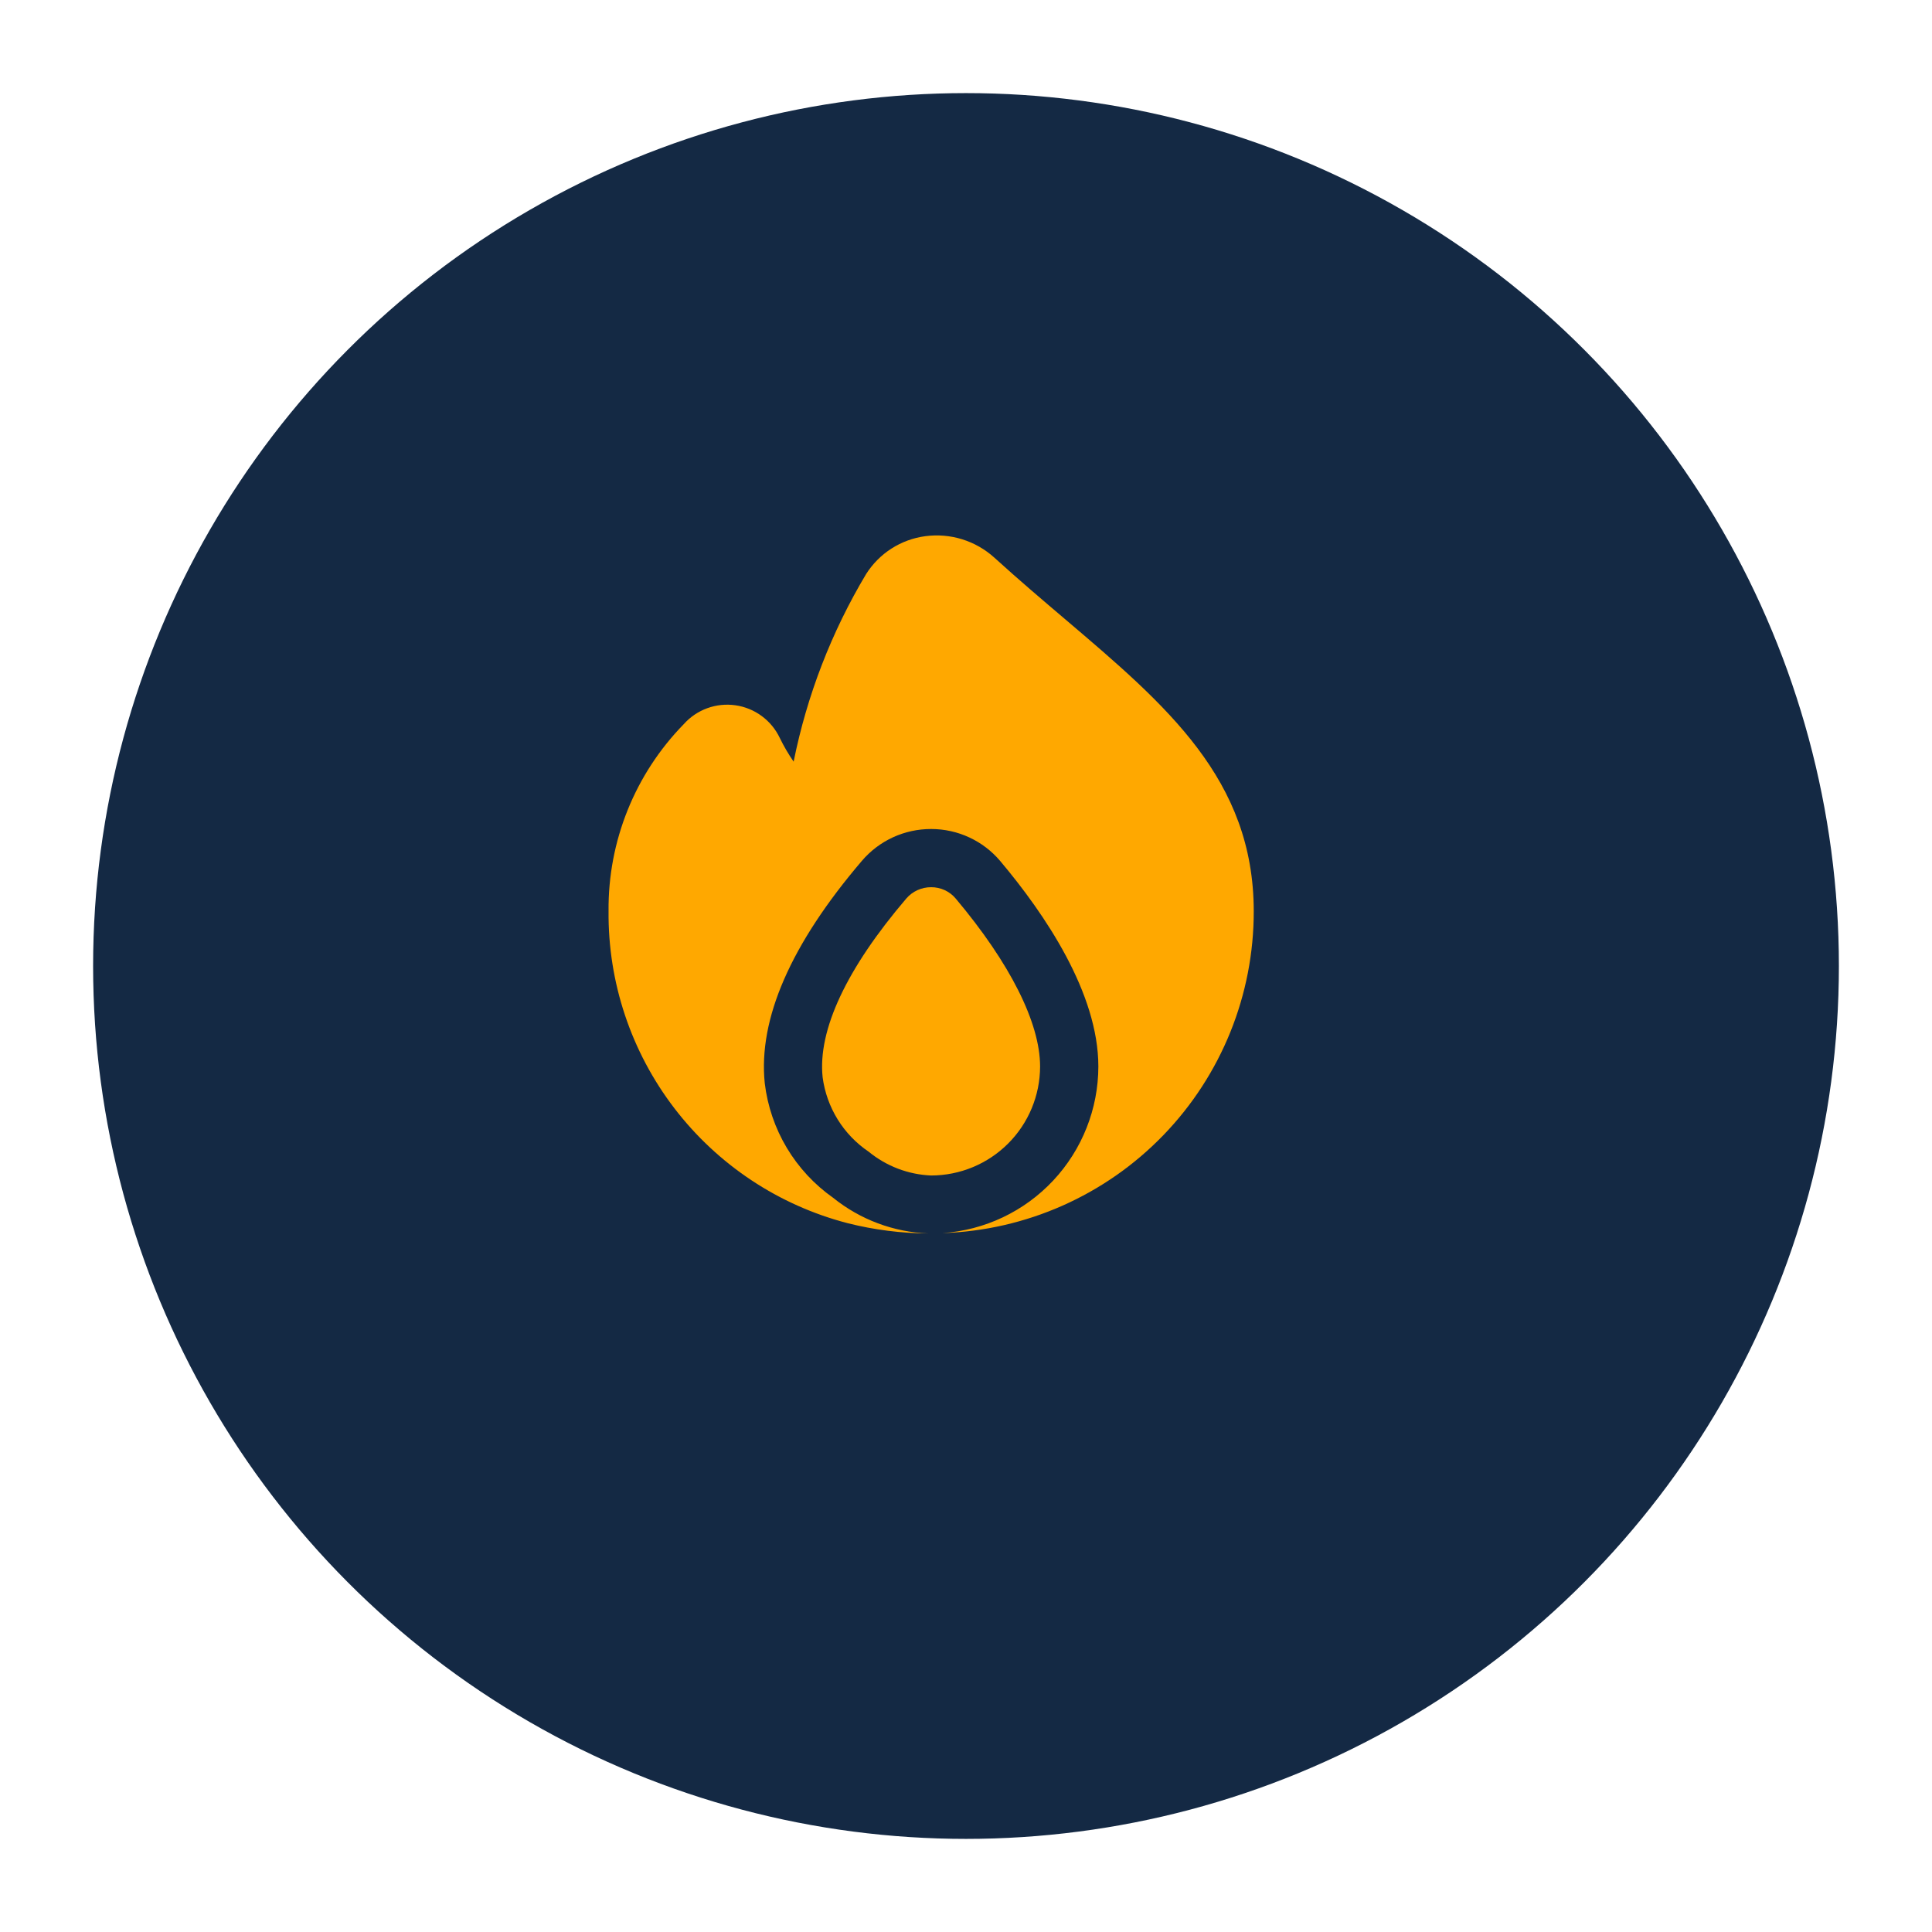 <svg width="83" height="83" viewBox="0 0 83 83" fill="none" xmlns="http://www.w3.org/2000/svg">
<g filter="url(#filter0_d_369_98)">
<circle cx="41.5" cy="37.5" r="37.5" fill="#142944"/>
</g>
<path d="M44.683 45.818C44.683 43.943 43.394 41.38 41.058 38.602C40.928 38.447 40.766 38.324 40.584 38.24C40.401 38.156 40.201 38.113 40 38.115V38.115C39.797 38.114 39.597 38.158 39.412 38.242C39.228 38.326 39.064 38.45 38.933 38.604C36.375 41.6 35.125 44.25 35.341 46.282C35.426 46.924 35.647 47.541 35.987 48.092C36.328 48.643 36.782 49.115 37.319 49.478C38.078 50.1 39.019 50.459 40 50.5C41.242 50.499 42.432 50.005 43.31 49.127C44.188 48.249 44.681 47.059 44.683 45.818Z" fill="#FFA800"/>
<path d="M45.786 26.625C44.804 25.791 43.773 24.916 42.722 23.96C42.324 23.599 41.852 23.329 41.339 23.169C40.825 23.009 40.283 22.964 39.75 23.035C39.233 23.104 38.738 23.285 38.299 23.566C37.861 23.846 37.489 24.22 37.21 24.66C35.721 27.15 34.667 29.876 34.095 32.721C33.871 32.397 33.672 32.056 33.5 31.702C33.323 31.329 33.057 31.006 32.724 30.761C32.392 30.516 32.005 30.358 31.596 30.299C31.188 30.241 30.771 30.284 30.384 30.425C29.996 30.567 29.649 30.802 29.375 31.11C27.279 33.254 26.117 36.139 26.144 39.137C26.115 42.199 27.11 45.182 28.973 47.613C30.835 50.043 33.456 51.782 36.42 52.55C37.555 52.836 38.72 52.984 39.89 52.99C38.395 52.935 36.957 52.397 35.792 51.458C34.986 50.89 34.307 50.159 33.801 49.312C33.295 48.464 32.973 47.52 32.855 46.541C32.568 43.778 33.971 40.562 37.028 36.982C37.394 36.552 37.85 36.207 38.363 35.971C38.877 35.735 39.435 35.614 40 35.615H40.013C40.576 35.616 41.132 35.739 41.643 35.977C42.154 36.214 42.607 36.56 42.97 36.99C44.892 39.274 47.186 42.659 47.186 45.817C47.184 47.636 46.49 49.387 45.247 50.716C44.004 52.045 42.303 52.852 40.487 52.975C44.077 52.86 47.481 51.351 49.977 48.77C52.474 46.188 53.867 42.736 53.862 39.144C53.856 33.482 50.116 30.307 45.786 26.625Z" fill="#FFA800"/>
<defs>
<filter id="filter0_d_369_98" x="0" y="0" width="83" height="83" filterUnits="userSpaceOnUse" color-interpolation-filters="sRGB">
<feFlood flood-opacity="0" result="BackgroundImageFix"/>
<feColorMatrix in="SourceAlpha" type="matrix" values="0 0 0 0 0 0 0 0 0 0 0 0 0 0 0 0 0 0 127 0" result="hardAlpha"/>
<feOffset dy="4"/>
<feGaussianBlur stdDeviation="2"/>
<feComposite in2="hardAlpha" operator="out"/>
<feColorMatrix type="matrix" values="0 0 0 0 0 0 0 0 0 0 0 0 0 0 0 0 0 0 0.1 0"/>
<feBlend mode="normal" in2="BackgroundImageFix" result="effect1_dropShadow_369_98"/>
<feBlend mode="normal" in="SourceGraphic" in2="effect1_dropShadow_369_98" result="shape"/>
</filter>
</defs>
</svg>
